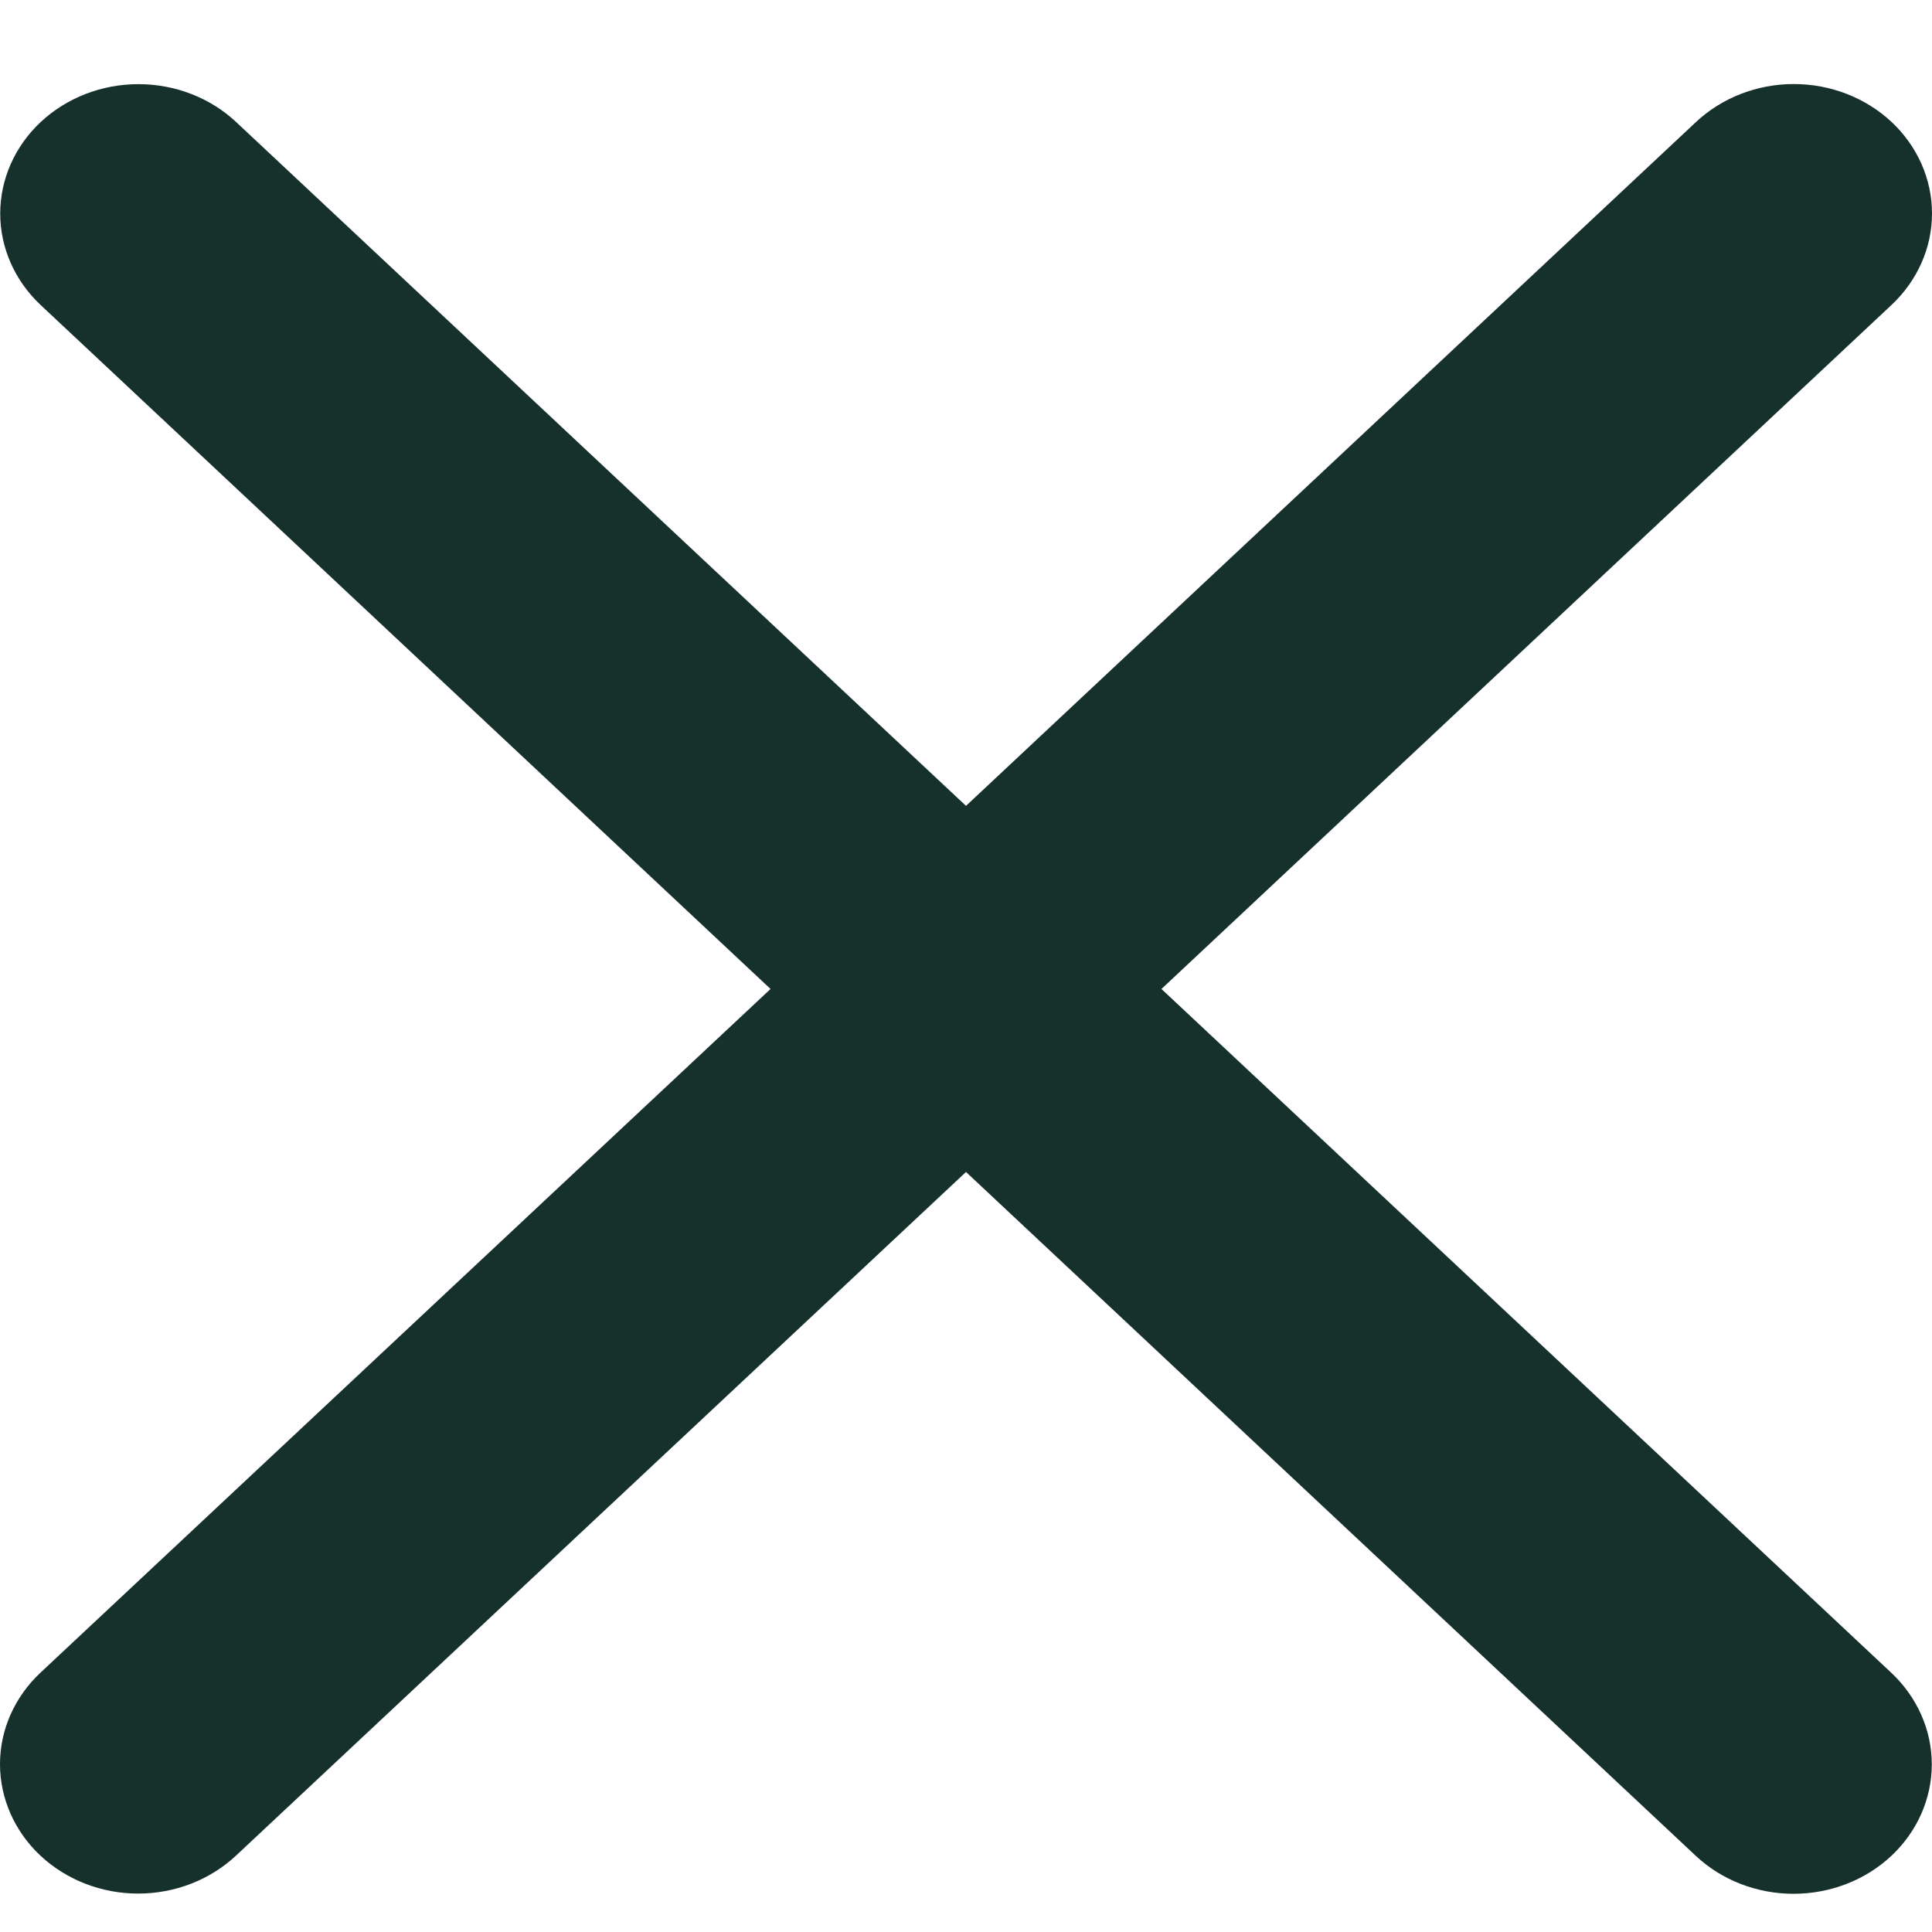 <svg width="18" height="18" viewBox="0 0 18 18" fill="none" xmlns="http://www.w3.org/2000/svg">
<path d="M17.621 15.585C17.862 15.812 17.998 16.118 17.998 16.438C17.998 16.758 17.862 17.065 17.621 17.291C17.379 17.517 17.052 17.644 16.71 17.644C16.369 17.644 16.041 17.517 15.8 17.291L9 10.919L2.198 17.289C1.956 17.515 1.629 17.642 1.287 17.642C0.946 17.642 0.619 17.515 0.377 17.289C0.136 17.063 3.59785e-09 16.756 0 16.436C-3.59785e-09 16.116 0.136 15.81 0.377 15.584L7.179 9.214L0.379 2.842C0.138 2.616 0.002 2.309 0.002 1.99C0.002 1.67 0.138 1.363 0.379 1.137C0.621 0.911 0.948 0.784 1.29 0.784C1.631 0.784 1.959 0.911 2.2 1.137L9 7.508L15.802 1.136C16.044 0.91 16.371 0.783 16.712 0.783C17.054 0.783 17.381 0.91 17.623 1.136C17.864 1.362 18 1.669 18 1.989C18 2.308 17.864 2.615 17.623 2.841L10.821 9.214L17.621 15.585Z" fill="#16302B"/>
</svg>
